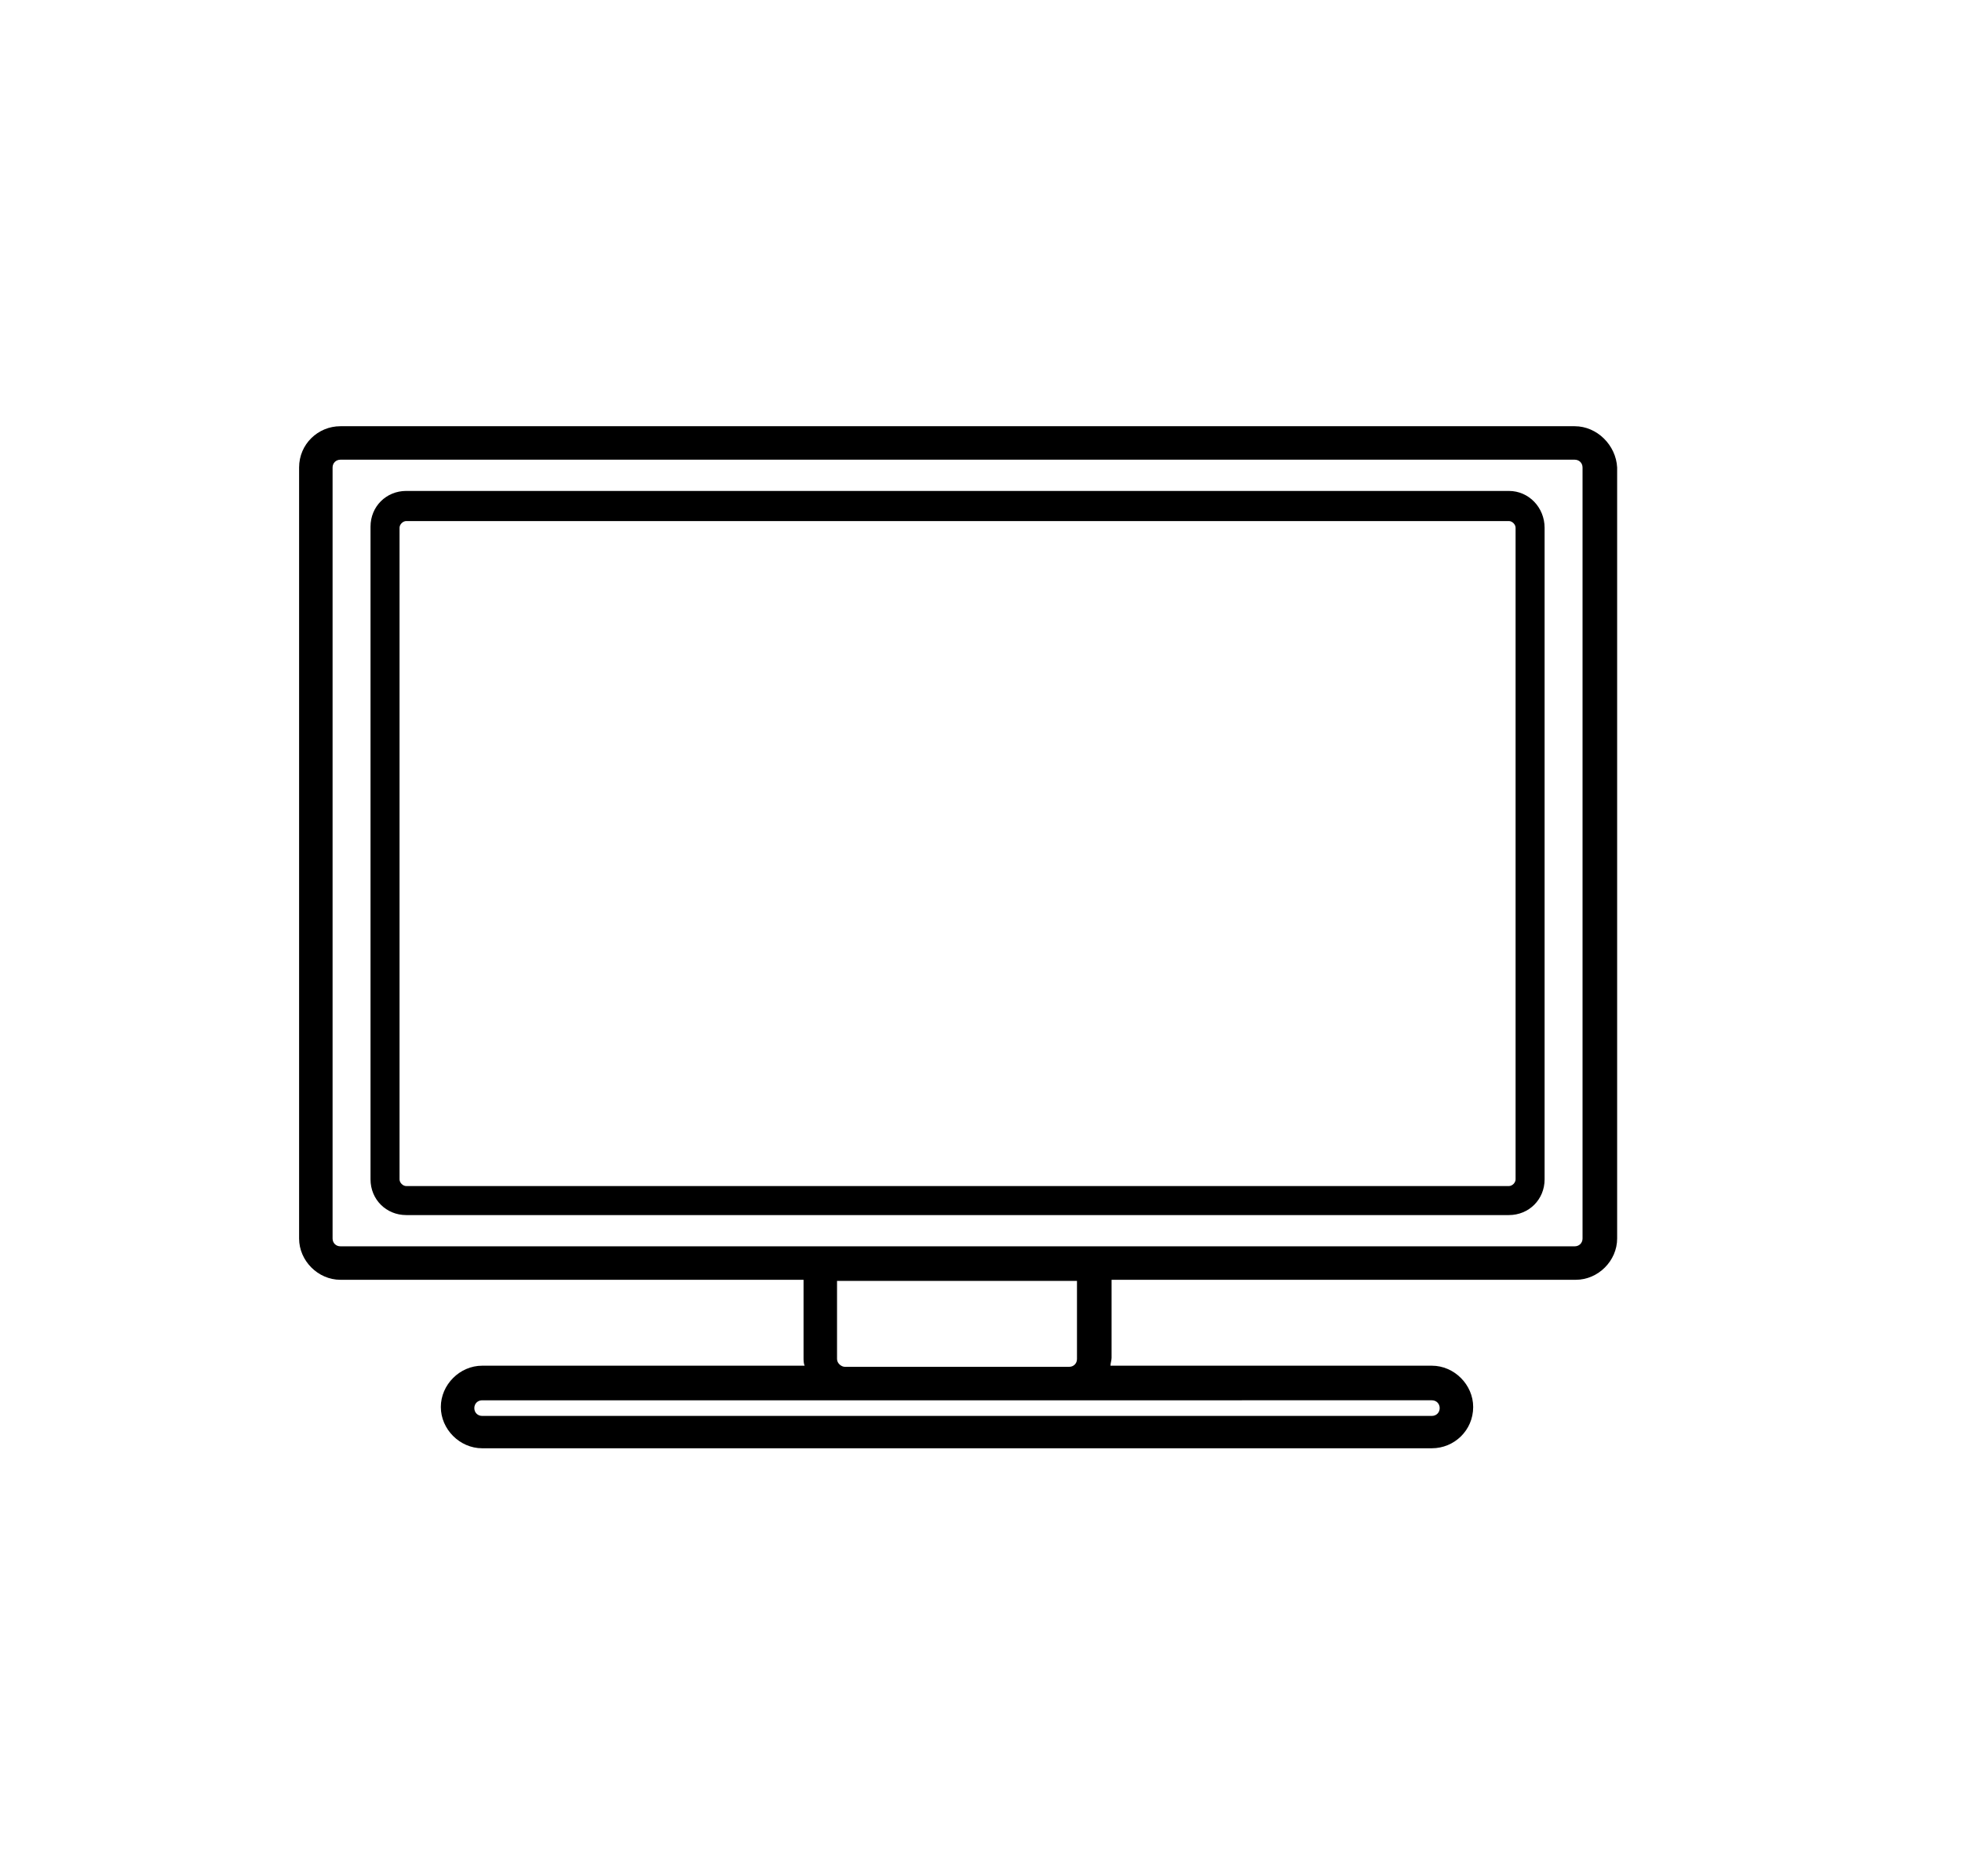<?xml version="1.0" encoding="utf-8"?>
<!-- Generator: Adobe Illustrator 18.1.1, SVG Export Plug-In . SVG Version: 6.00 Build 0)  -->
<!DOCTYPE svg PUBLIC "-//W3C//DTD SVG 1.1//EN" "http://www.w3.org/Graphics/SVG/1.1/DTD/svg11.dtd">
<svg version="1.1" id="Layer_1" xmlns="http://www.w3.org/2000/svg" xmlns:xlink="http://www.w3.org/1999/xlink" x="0px" y="0px"
	 width="175.8px" height="168.1px" viewBox="0 0 175.8 168.1" enable-background="new 0 0 175.8 168.1" xml:space="preserve">
<g>
	<path fill="none" d="M42.5,126.2c0,0.4,0.3,0.7,0.7,0.7h85.1c0.4,0,0.7-0.3,0.7-0.7c0-0.4-0.3-0.7-0.7-0.7H43.2
		C42.9,125.5,42.5,125.8,42.5,126.2z"/>
	<path fill="none" d="M95.8,122.5c0.4,0,0.7-0.3,0.7-0.7v-7H75v7c0,0.4,0.3,0.7,0.7,0.7H95.8z"/>
	<path fill="none" d="M135.2,46.7H36.4c-0.3,0-0.6,0.3-0.6,0.6v58.5c0,0.3,0.3,0.6,0.6,0.6h98.8c0.3,0,0.6-0.3,0.6-0.6V47.3
		C135.8,46.9,135.5,46.7,135.2,46.7z"/>
	<path fill="none" d="M141.1,41.2H30.5c-0.4,0-0.7,0.3-0.7,0.7V111c0,0.4,0.3,0.7,0.7,0.7h110.6c0.4,0,0.7-0.3,0.7-0.7V41.9
		C141.8,41.6,141.5,41.2,141.1,41.2z M138.4,105.7c0,1.8-1.4,3.2-3.2,3.2H36.4c-1.8,0-3.2-1.4-3.2-3.2V47.3c0-1.8,1.4-3.2,3.2-3.2
		h98.8c1.8,0,3.2,1.4,3.2,3.2V105.7z"/>
	<path d="M135.2,44H36.4c-1.8,0-3.2,1.4-3.2,3.2v58.5c0,1.8,1.4,3.2,3.2,3.2h98.8c1.8,0,3.2-1.4,3.2-3.2V47.3
		C138.4,45.5,137,44,135.2,44z M135.8,105.7c0,0.3-0.3,0.6-0.6,0.6H36.4c-0.3,0-0.6-0.3-0.6-0.6V47.3c0-0.3,0.3-0.6,0.6-0.6h98.8
		c0.3,0,0.6,0.3,0.6,0.6V105.7z"/>
	<path d="M141.1,38.2H30.5c-2,0-3.7,1.6-3.7,3.7V111c0,2,1.7,3.7,3.7,3.7H72v7c0,0.2,0,0.5,0.1,0.7H43.2c-2,0-3.7,1.7-3.7,3.7
		c0,2,1.7,3.7,3.7,3.7h85.1c2,0,3.7-1.6,3.7-3.7c0-2-1.7-3.7-3.7-3.7H99.5c0-0.2,0.1-0.5,0.1-0.7v-7h41.6c2,0,3.7-1.7,3.7-3.7V41.9
		C144.8,39.9,143.1,38.2,141.1,38.2z M128.3,125.5c0.4,0,0.7,0.3,0.7,0.7c0,0.4-0.3,0.7-0.7,0.7H43.2c-0.4,0-0.7-0.3-0.7-0.7
		c0-0.4,0.3-0.7,0.7-0.7H128.3z M75,121.8v-7h21.5v7c0,0.4-0.3,0.7-0.7,0.7H75.7C75.4,122.5,75,122.2,75,121.8z M141.8,111
		c0,0.4-0.3,0.7-0.7,0.7H30.5c-0.4,0-0.7-0.3-0.7-0.7V41.9c0-0.4,0.3-0.7,0.7-0.7h110.6c0.4,0,0.7,0.3,0.7,0.7V111z"/>
</g>
</svg>
